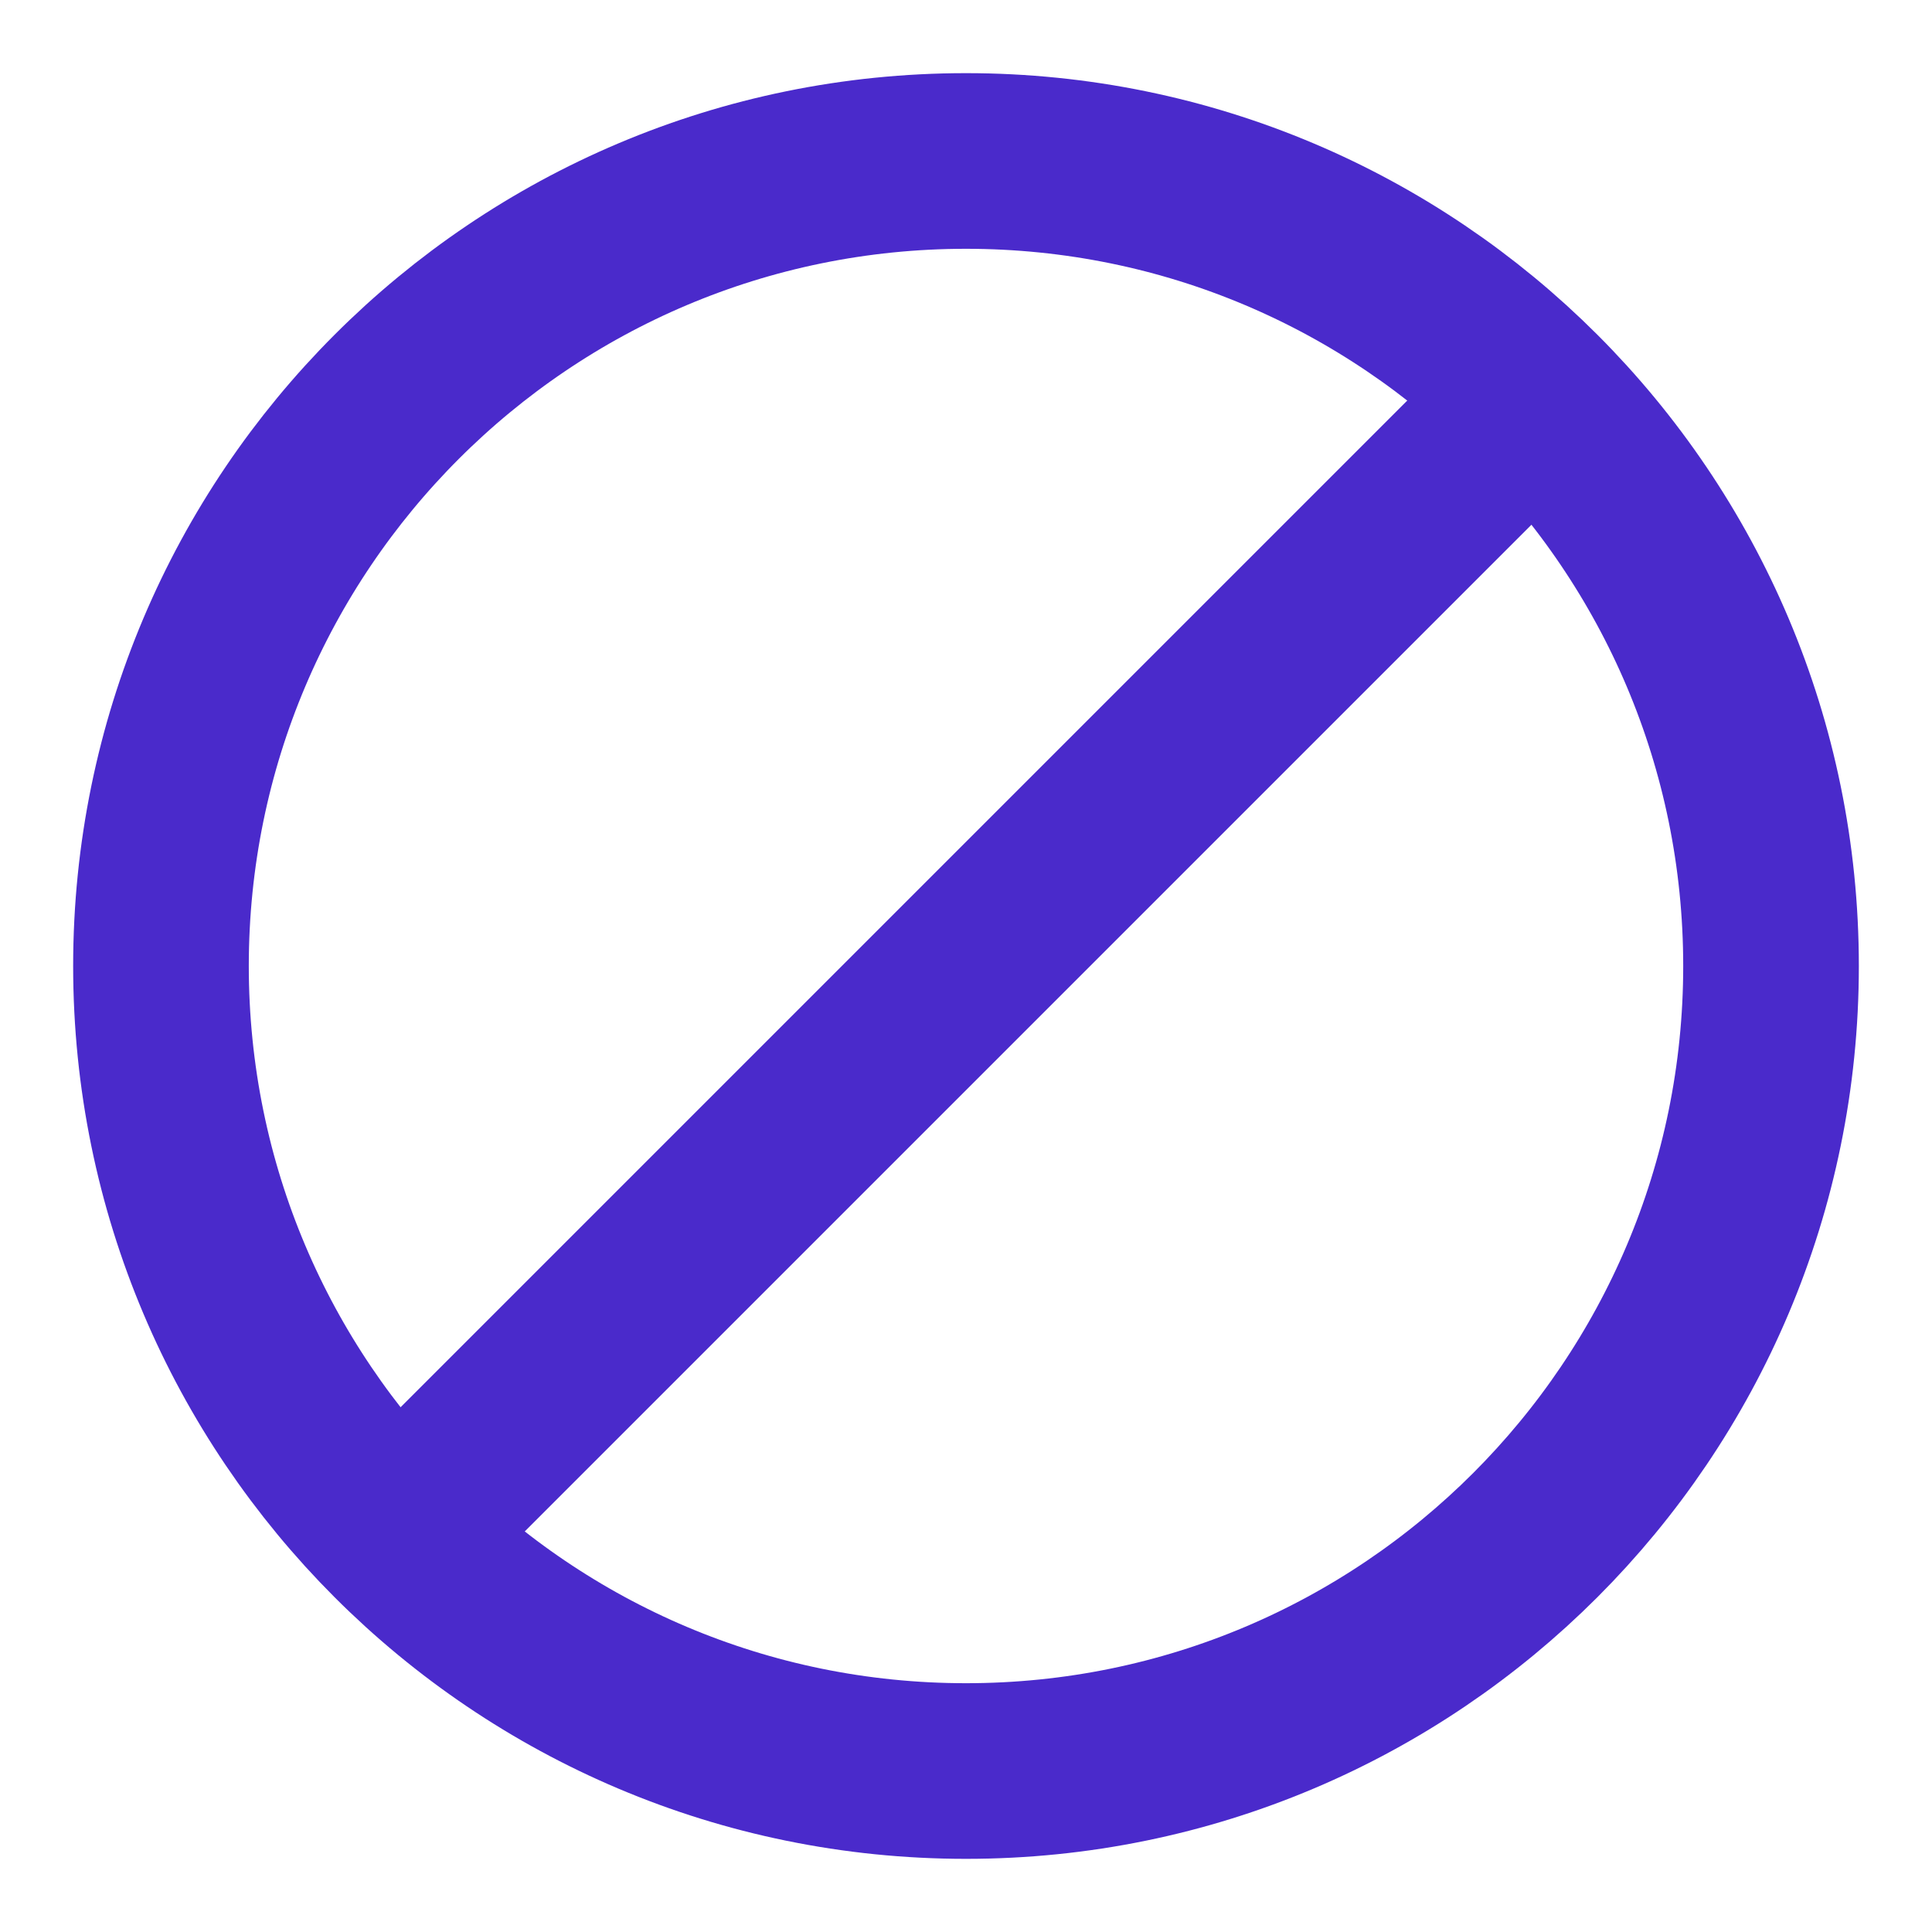 <svg width="22" height="22" viewBox="0 0 22 22" fill="none" xmlns="http://www.w3.org/2000/svg">
<g clip-path="url(#clip0_1269_2845)">
<path d="M11 20.167C16.062 20.167 20.167 16.062 20.167 11C20.167 5.937 16.062 1.833 11 1.833C5.937 1.833 1.833 5.937 1.833 11C1.833 16.062 5.937 20.167 11 20.167Z" stroke="#4A2ACB" stroke-width="2"/>
<path d="M4.583 17.417L17.417 4.583" stroke="#4A2ACB" stroke-width="2"/>
</g>
<defs>
<clipPath id="clip0_1269_2845">
<rect width="22" height="22" fill="white"/>
</clipPath>
</defs>
</svg>
